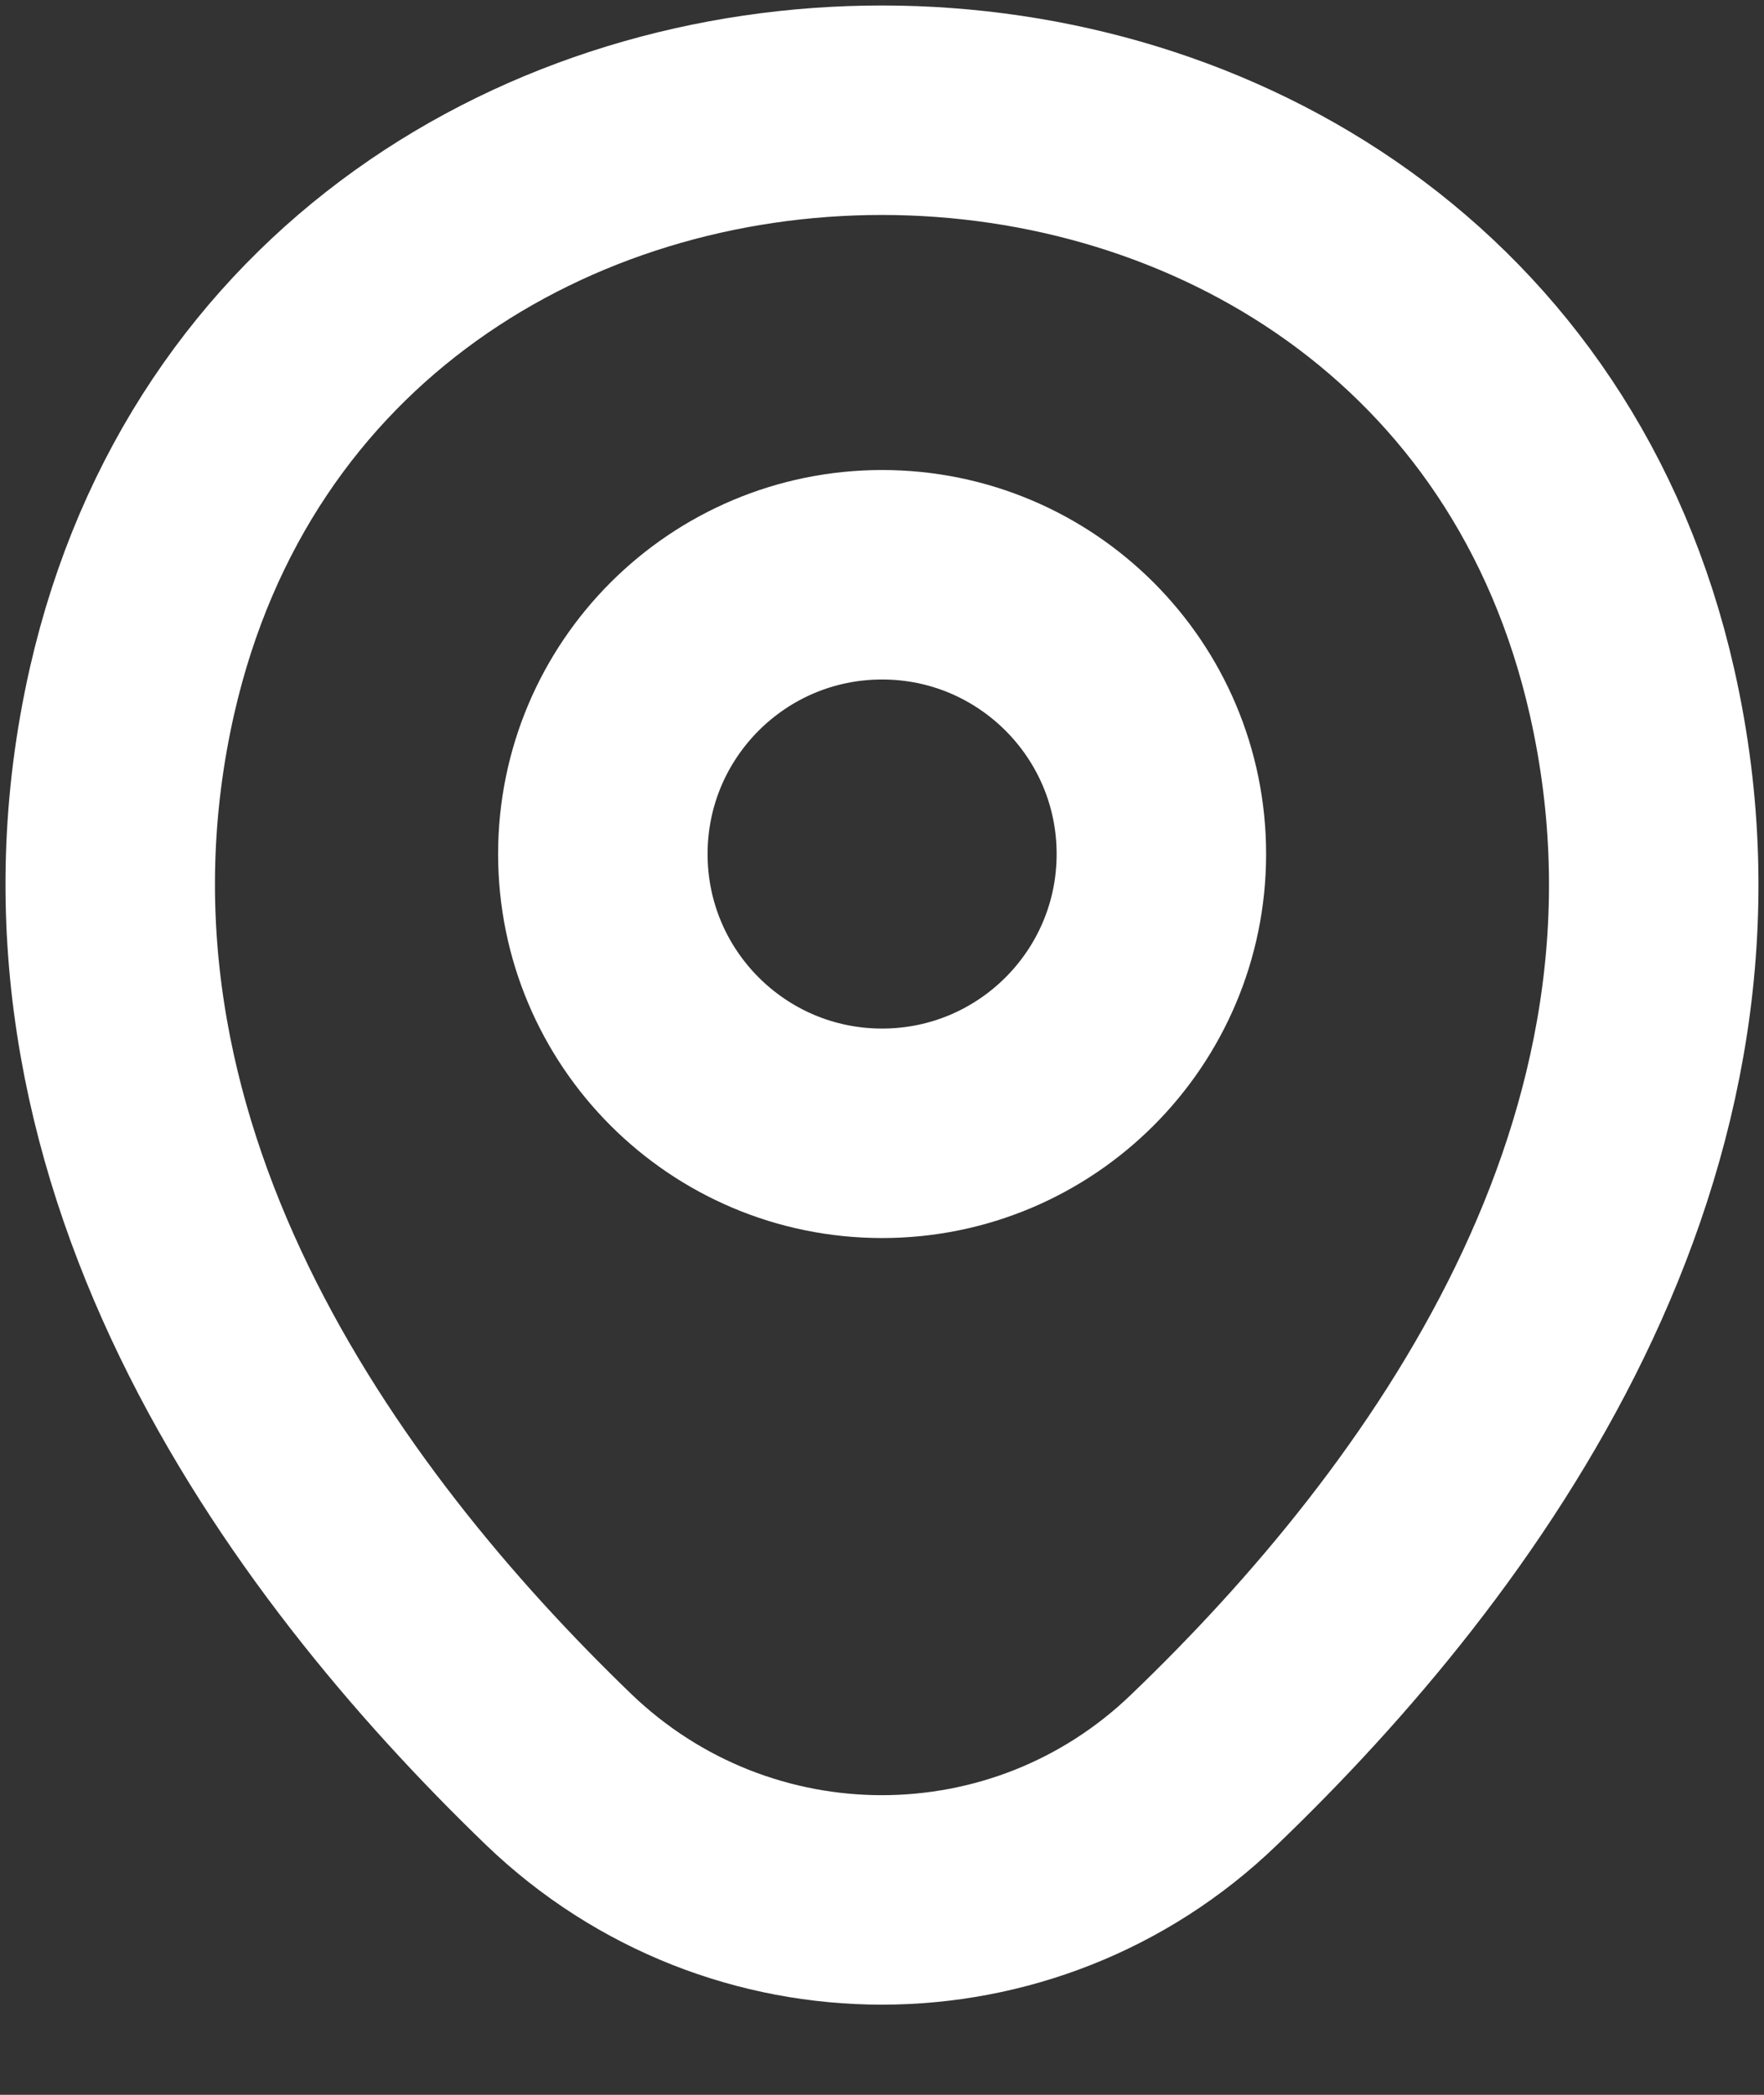 <svg width="16" height="19" viewBox="0 0 16 19" fill="none" xmlns="http://www.w3.org/2000/svg">
<rect x="0" y="0" width="16" height="19" fill="#333333" stroke="none"/>
<path d="M8.001 10.279C9.399 10.279 10.534 9.145 10.534 7.746C10.534 6.347 9.399 5.213 8.001 5.213C6.602 5.213 5.468 6.347 5.468 7.746C5.468 9.145 6.602 10.279 8.001 10.279Z" stroke="white" stroke-width="1.9"/>
<path d="M1.197 6.269C2.796 -0.762 13.212 -0.754 14.803 6.277C15.736 10.401 13.171 13.892 10.922 16.051C9.291 17.626 6.709 17.626 5.069 16.051C2.829 13.892 0.263 10.393 1.197 6.269Z" stroke="white" stroke-width="1.9"/>
</svg>
